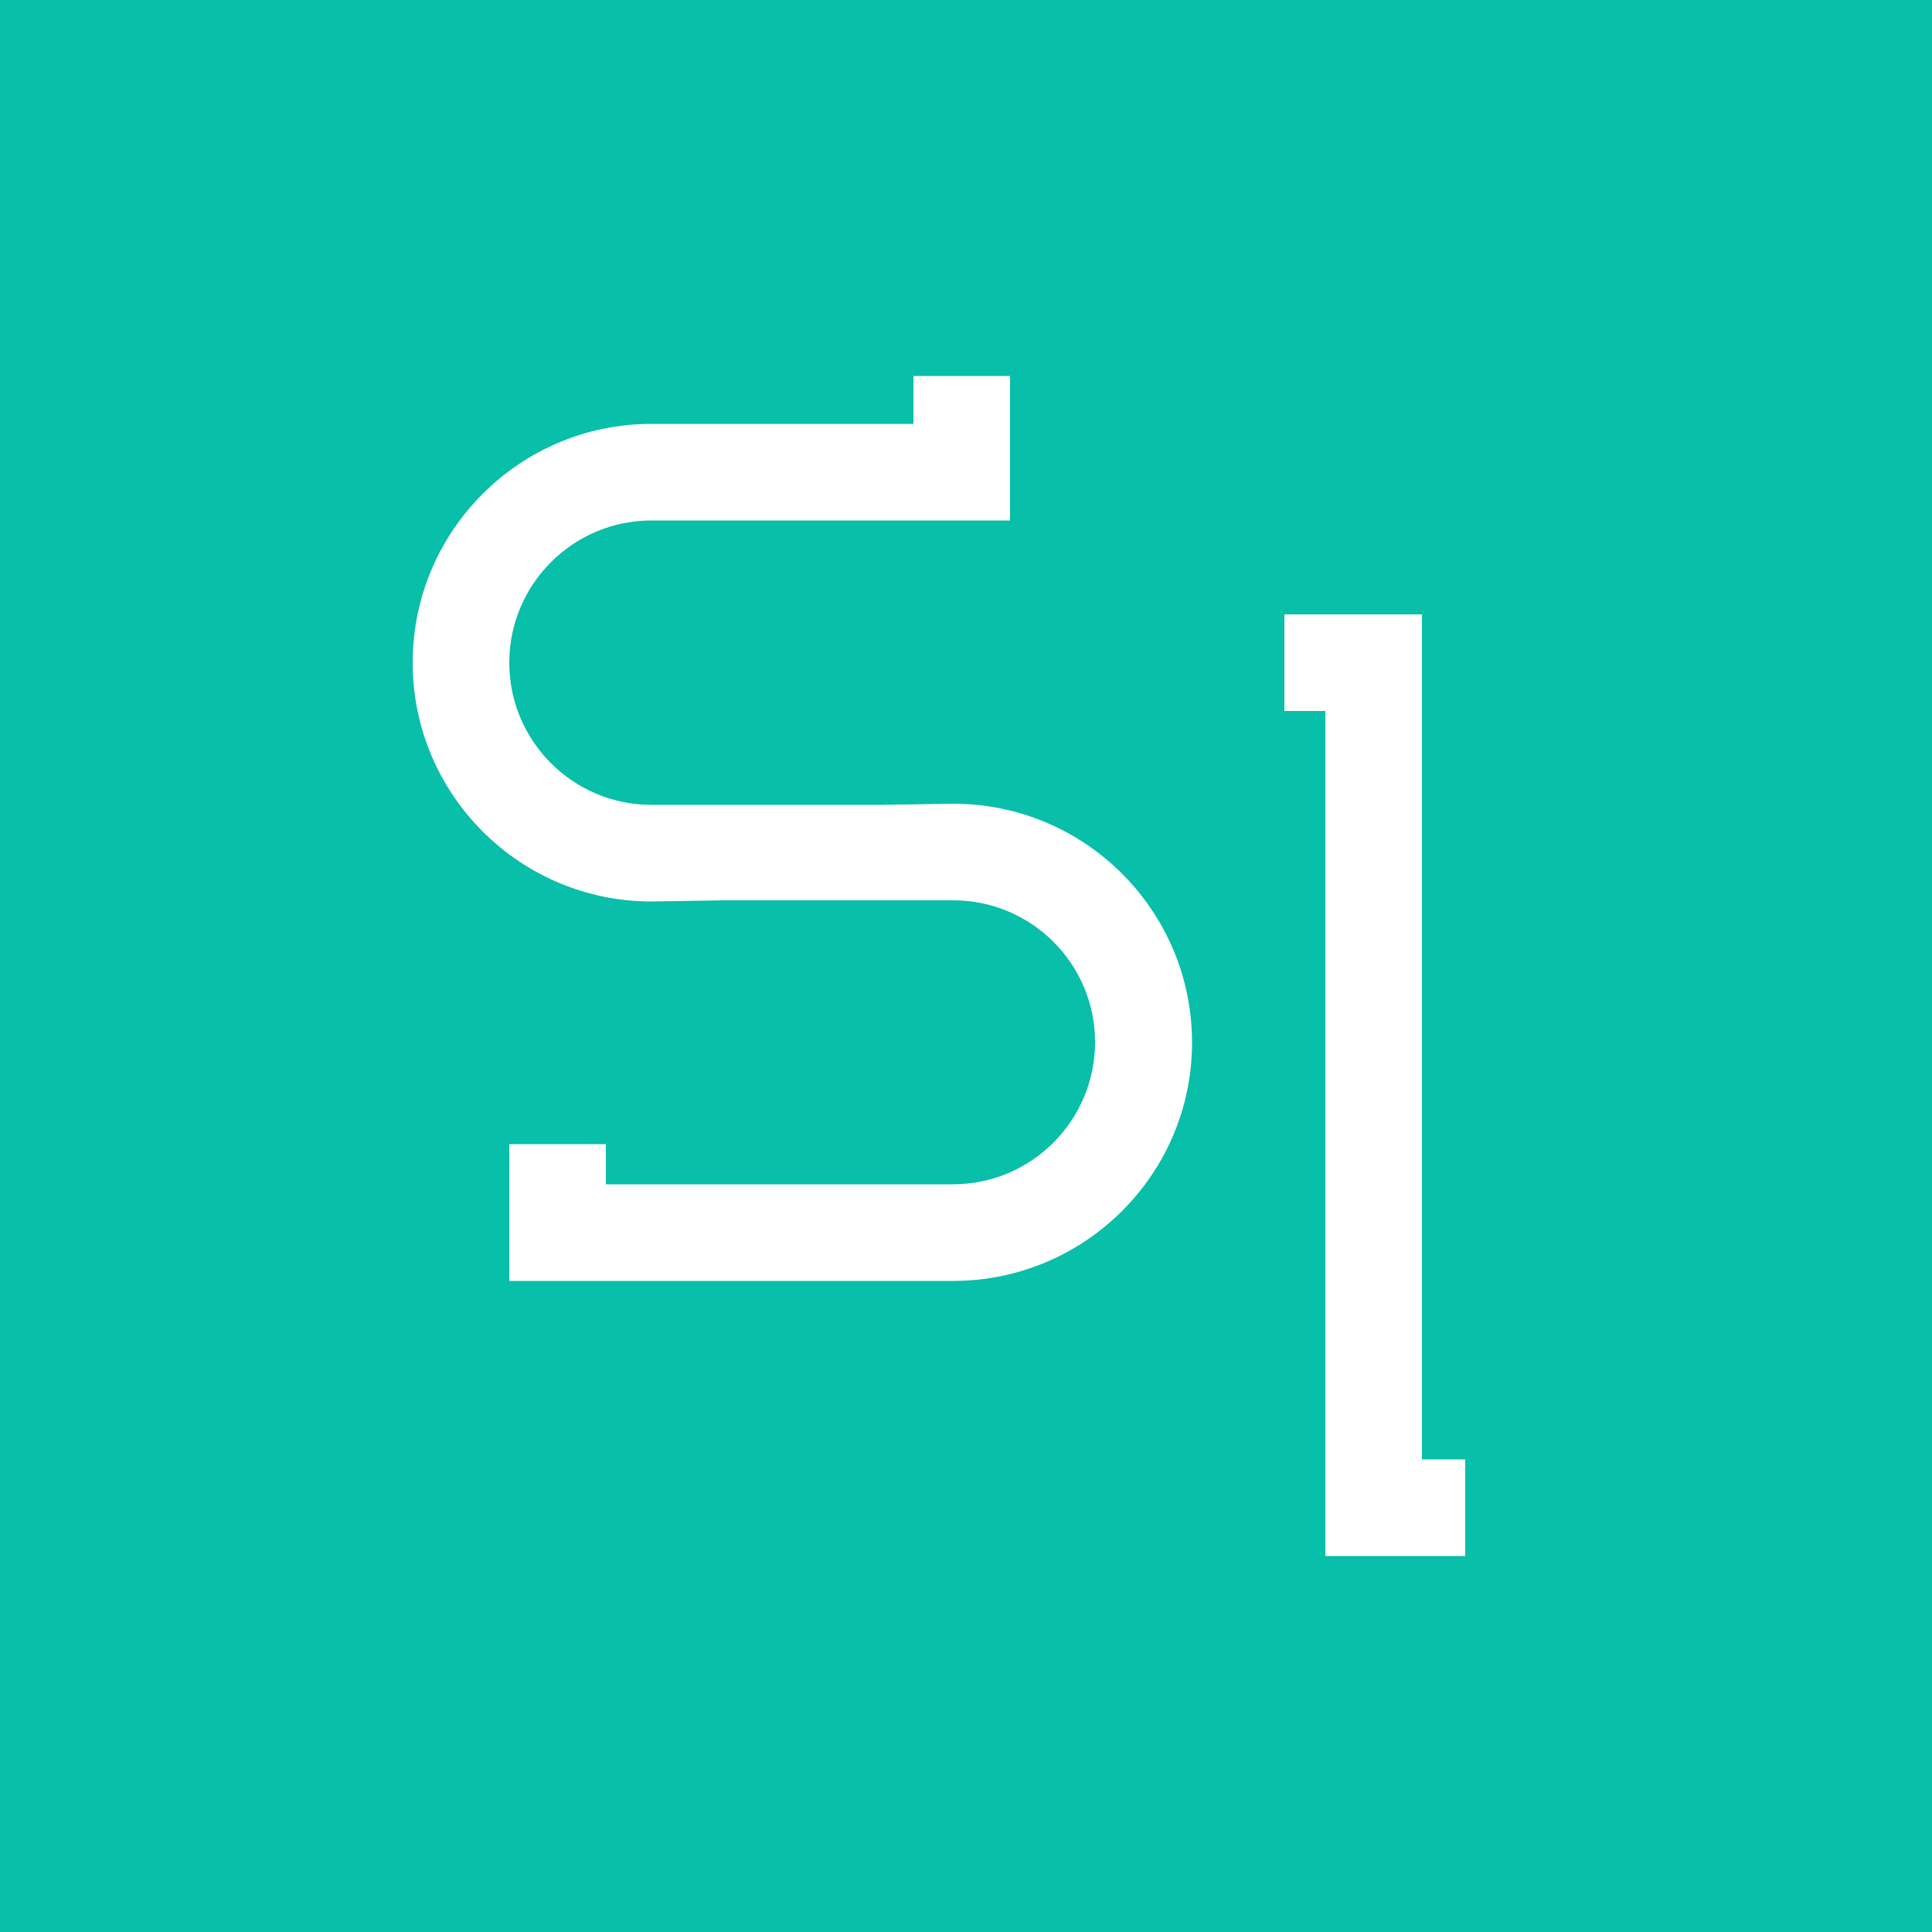 <?xml version="1.0" encoding="utf-8"?>
<!-- Generator: Adobe Illustrator 25.2.3, SVG Export Plug-In . SVG Version: 6.00 Build 0)  -->
<svg version="1.1" id="Layer_1" xmlns="http://www.w3.org/2000/svg" xmlns:xlink="http://www.w3.org/1999/xlink" x="0px" y="0px"
	 viewBox="0 0 500 500" style="enable-background:new 0 0 500 500;" xml:space="preserve">
<style type="text/css">
	.st0{fill:#08BFA9;}
	.st1{fill:#FFFFFF;}
</style>
<rect y="0" class="st0" width="500" height="500"/>
<g>
	<g>
		<path class="st1" d="M246.7,331.5H131.8v-35.4h25v10.4h89.8c20.3,0,36.8-16.5,36.8-36.8S266.9,233,246.7,233h-59.1l-19,0.3
			c-34.1,0-61.8-27.7-61.8-61.8s27.7-61.8,61.8-61.8h67.8V97.3h25v37.4h-92.8c-20.3,0-36.8,16.5-36.8,36.8s16.5,36.8,36.8,36.8h59.1
			l19-0.3c34.1,0,61.8,27.7,61.8,61.8S280.7,331.5,246.7,331.5z"/>
	</g>
	<g>
		<polygon class="st1" points="379.2,402.7 343,402.7 343,184 332.4,184 332.4,159 368,159 368,377.7 379.2,377.7 		"/>
	</g>
</g>
</svg>
